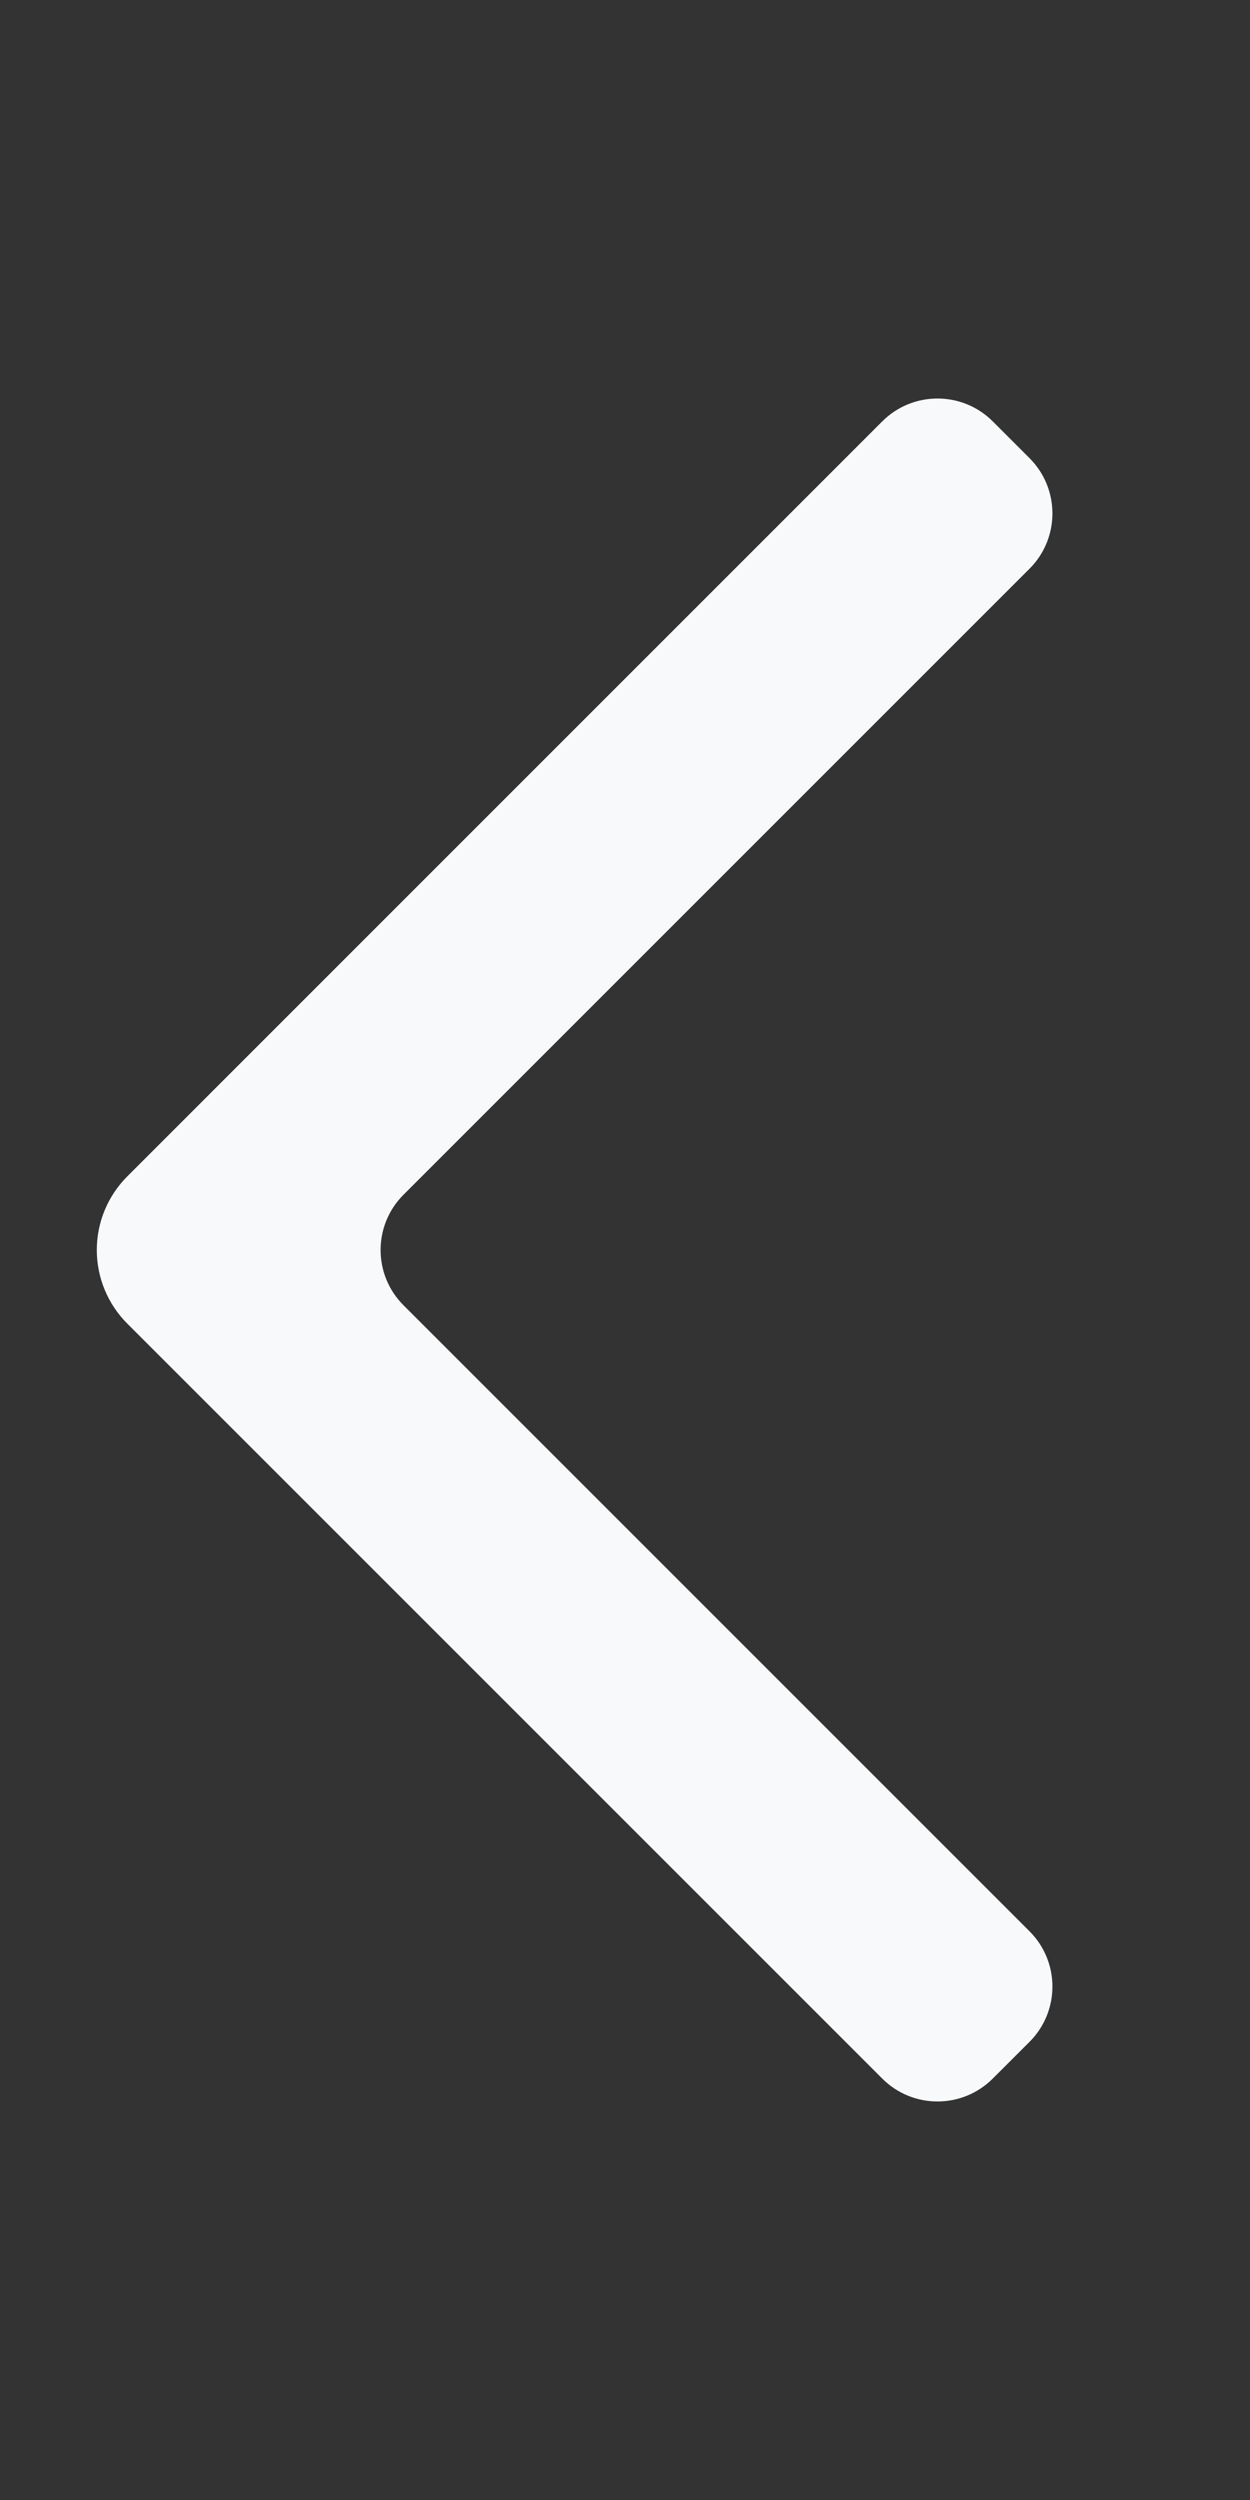 <svg width="32" height="64" viewBox="0 0 32 64" fill="none" xmlns="http://www.w3.org/2000/svg">
<rect x="0" y="0" width="32" height="64" fill="#333333" stroke="none"/>
<path fill-rule="evenodd" clip-rule="evenodd" d="M10.329 30.586C9.548 31.367 9.548 32.633 10.329 33.414L26.357 49.442C27.137 50.223 27.137 51.489 26.357 52.27L25.414 53.212C24.633 53.993 23.367 53.993 22.586 53.212L3.259 33.885C2.759 33.385 2.478 32.707 2.478 32C2.478 31.293 2.759 30.615 3.259 30.115L22.586 10.787C23.367 10.007 24.633 10.007 25.414 10.787L26.357 11.73C27.137 12.511 27.137 13.777 26.357 14.558L10.329 30.586Z" fill="#F8F9FA"/>
</svg>
